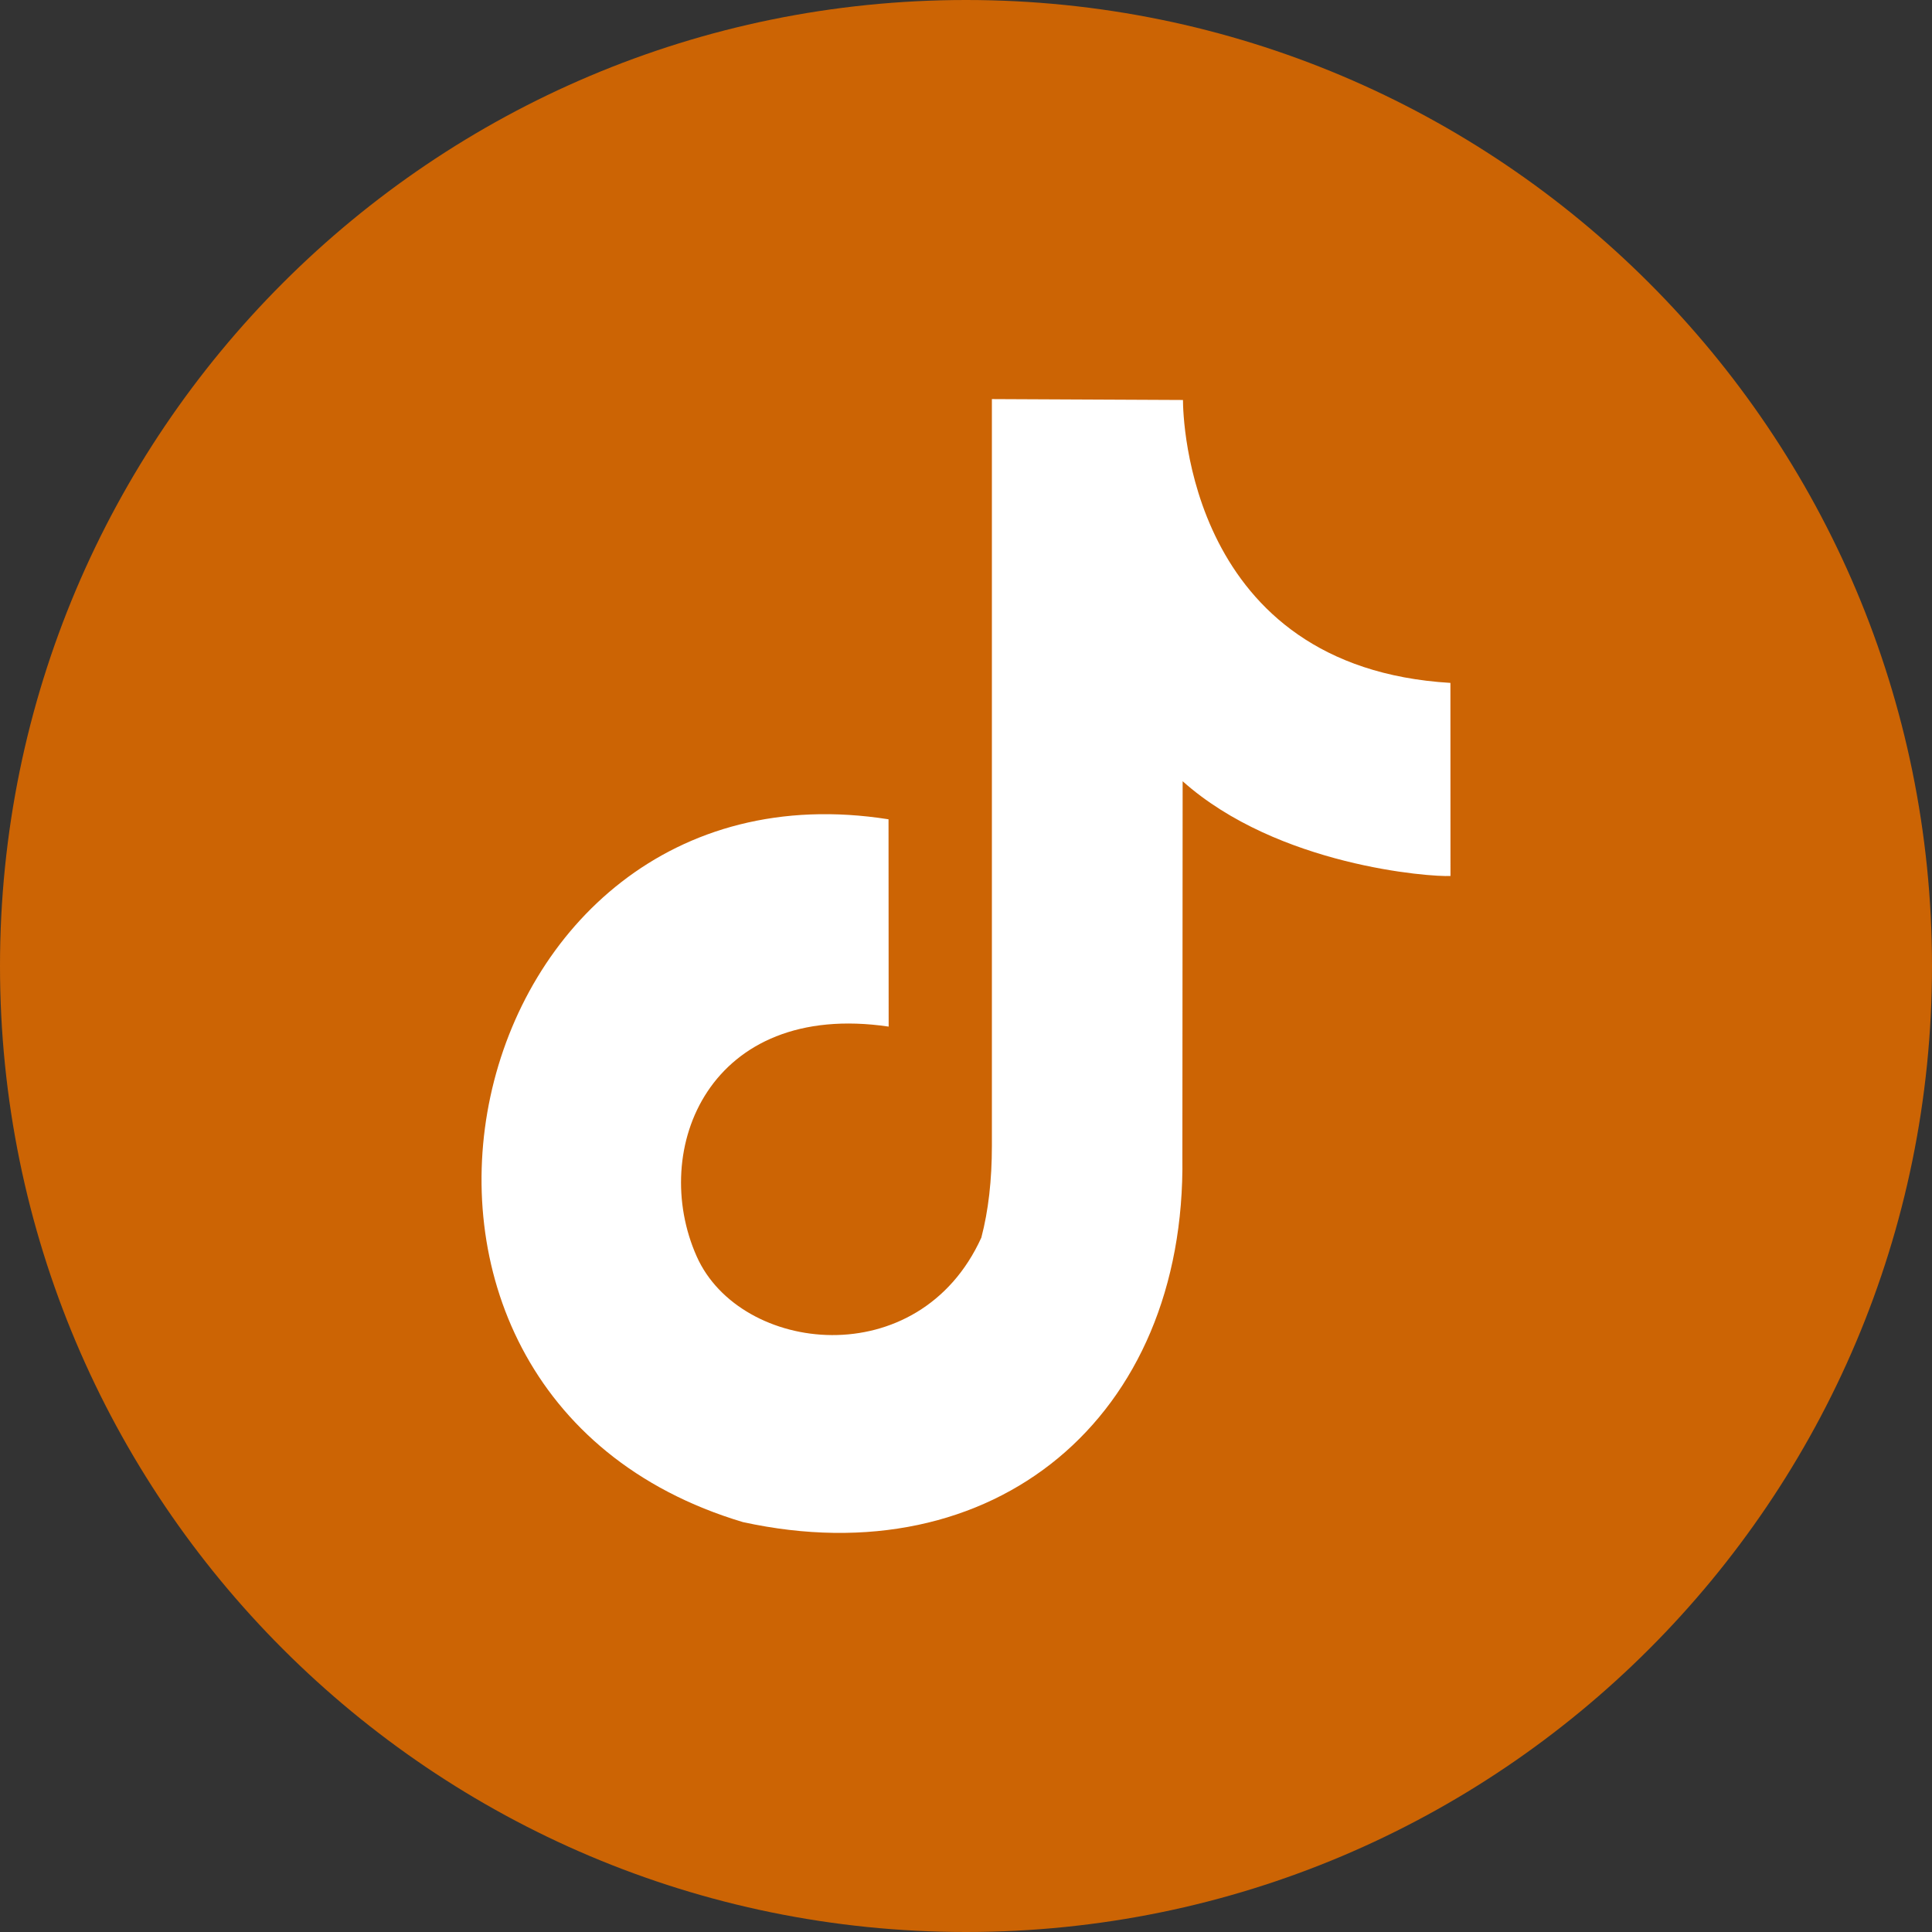 <svg width="30" height="30" viewBox="0 0 30 30" fill="none" xmlns="http://www.w3.org/2000/svg">
<rect x="0" y="0" width="30" height="30" fill="#333333" stroke="none"/>
<path fill-rule="evenodd" clip-rule="evenodd" d="M15 0C23.285 0 30 6.715 30 15C30 23.285 23.285 30 15 30C6.715 30 0 23.285 0 15C0 6.715 6.715 0 15 0Z" fill="#CC6404"/>
<path fill-rule="evenodd" clip-rule="evenodd" d="M18.369 6.211C18.37 6.48 18.449 10.362 22.522 10.604C22.522 11.723 22.523 12.534 22.523 13.602C22.215 13.62 19.842 13.448 18.364 12.131L18.36 17.969C18.416 22.021 15.434 24.487 11.536 23.635C4.815 21.625 7.048 11.656 13.797 12.722C13.797 15.941 13.799 12.722 13.799 15.941C11.011 15.531 10.078 17.85 10.819 19.511C11.493 21.023 14.269 21.35 15.238 19.218C15.348 18.8 15.402 18.324 15.402 17.79V6.197L18.369 6.211Z" fill="white"/>
</svg>

